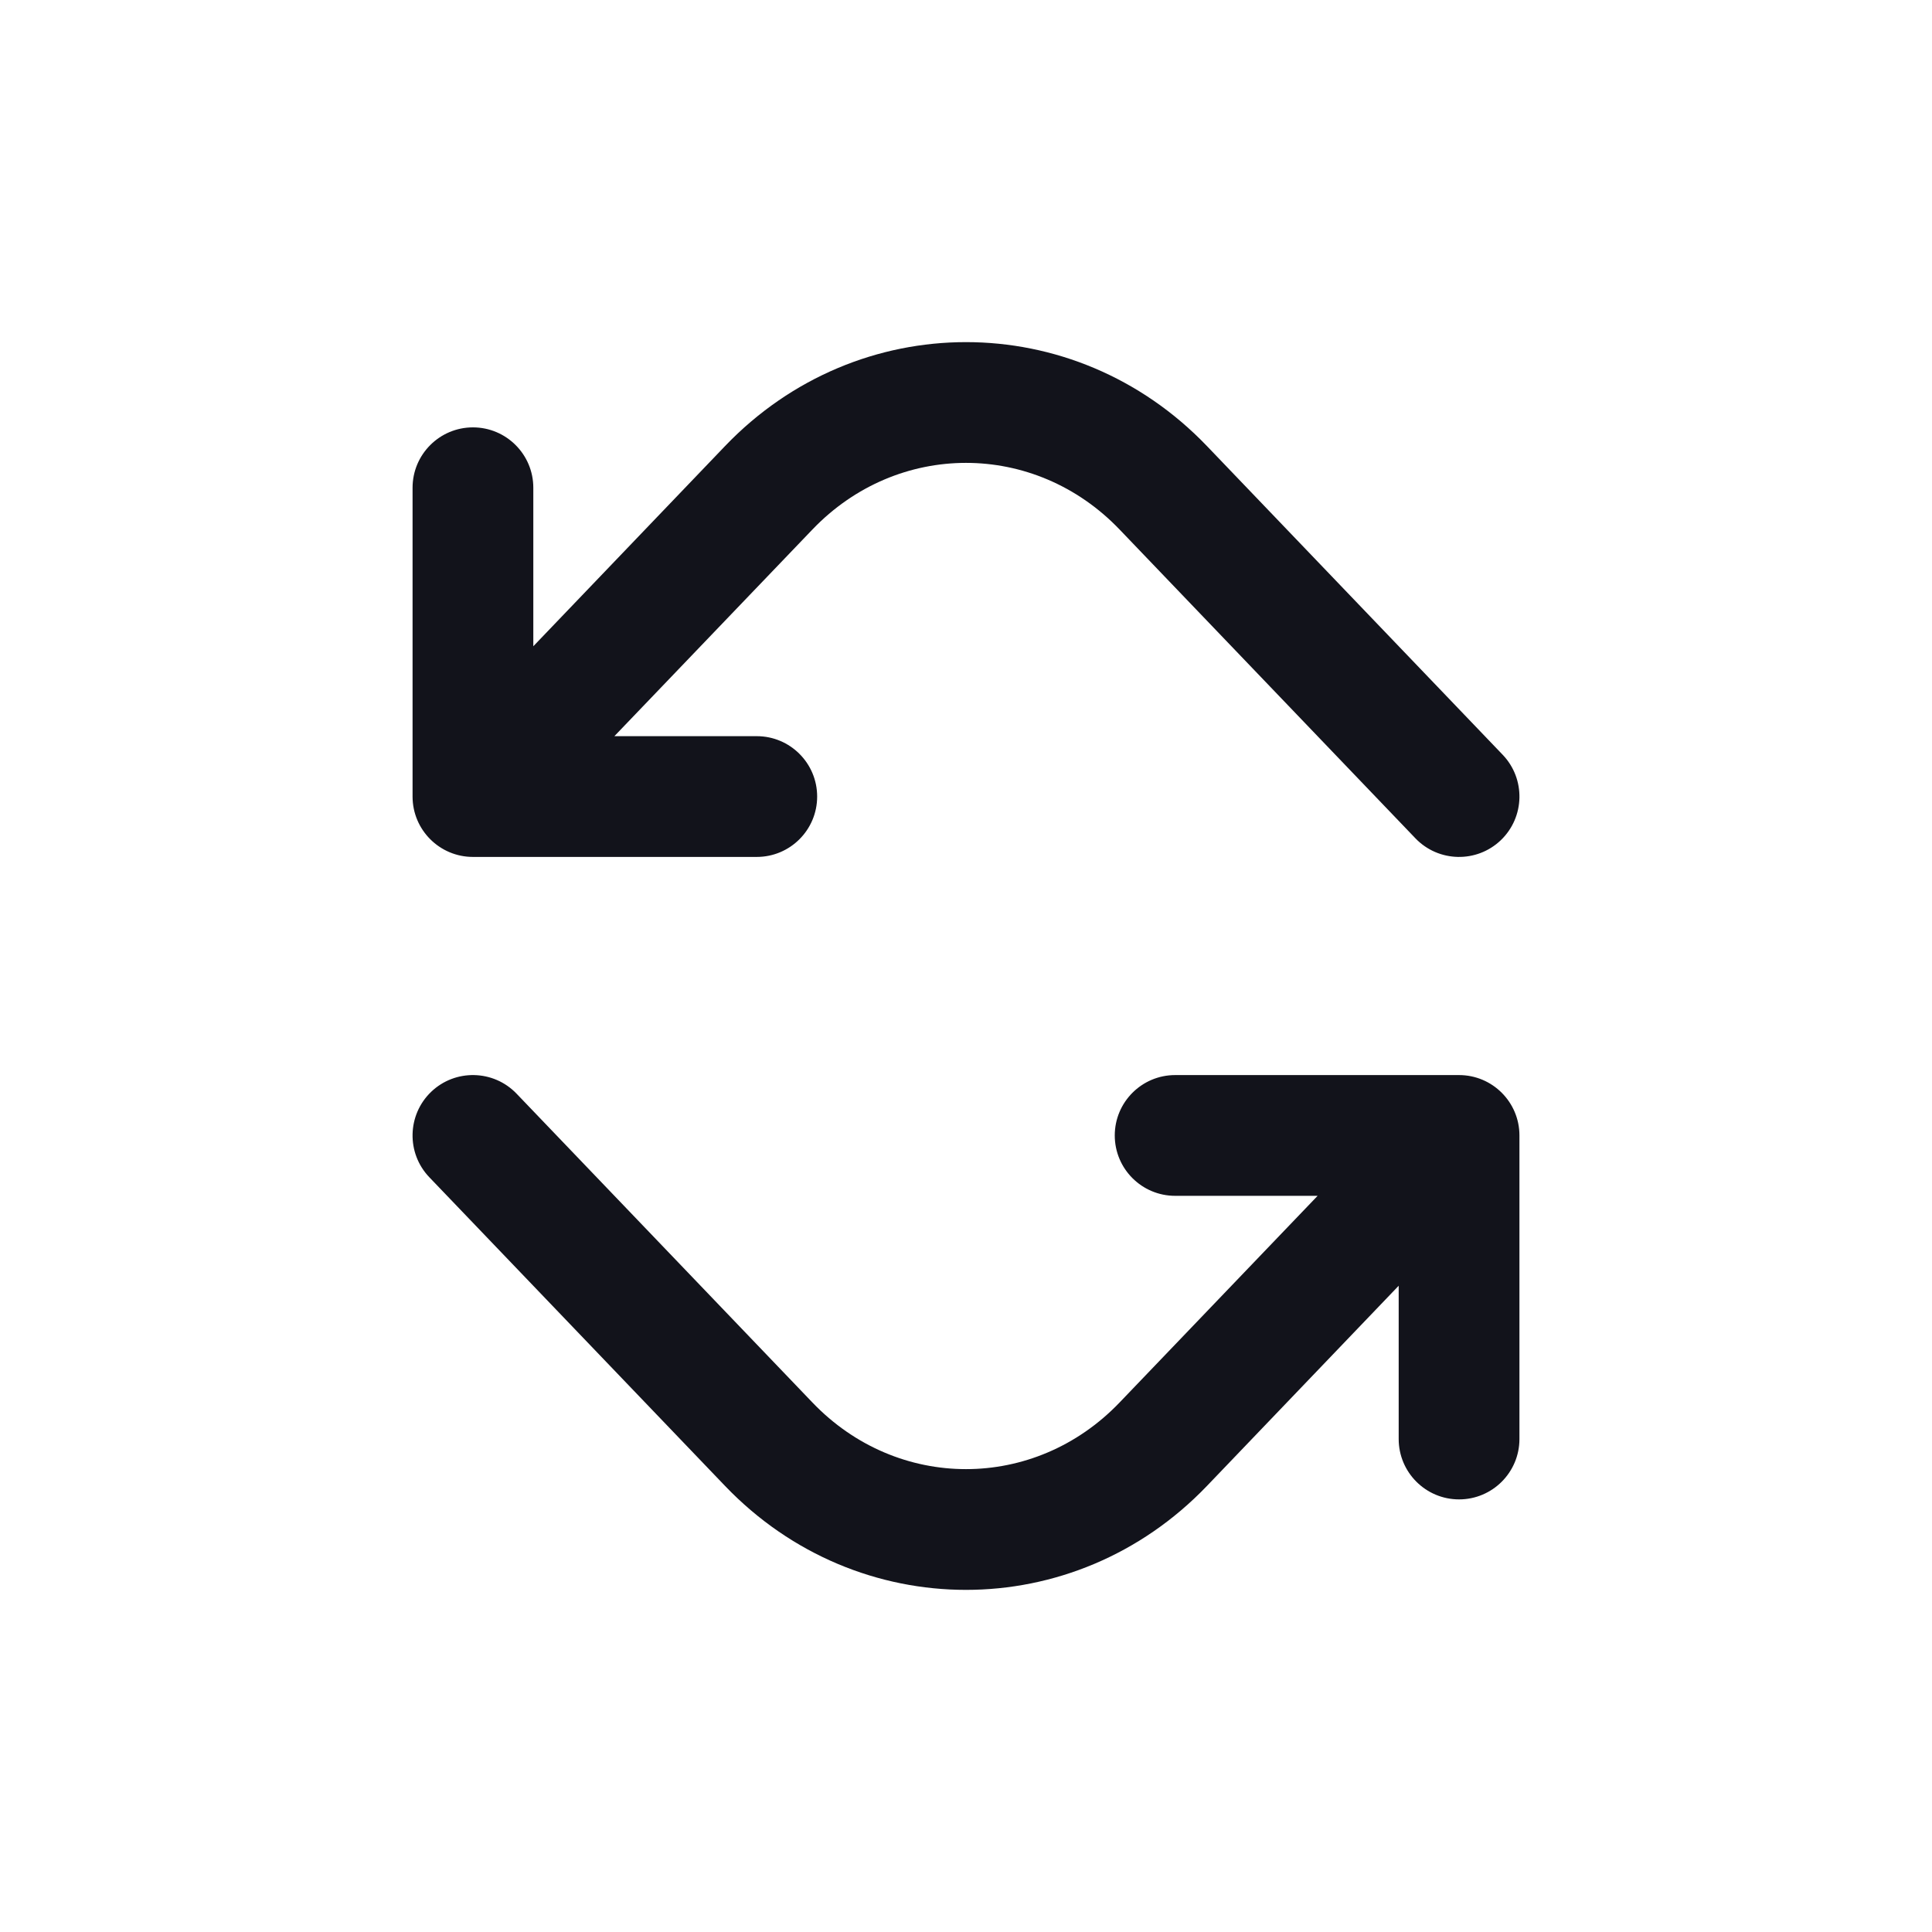 <svg width="24" height="24" viewBox="0 0 24 24" fill="none" xmlns="http://www.w3.org/2000/svg">
<path fill-rule="evenodd" clip-rule="evenodd" d="M9.008 5.54C10.657 3.82 13.343 3.82 14.992 5.54L18.667 9.376C18.953 9.675 18.943 10.15 18.644 10.437C18.345 10.723 17.87 10.713 17.583 10.414L13.908 6.578C12.851 5.474 11.149 5.474 10.092 6.578L7.632 9.145H9.401C9.815 9.145 10.151 9.481 10.151 9.895C10.151 10.309 9.815 10.645 9.401 10.645H5.875C5.461 10.645 5.125 10.309 5.125 9.895V6.059C5.125 5.645 5.461 5.309 5.875 5.309C6.289 5.309 6.625 5.645 6.625 6.059V8.028L9.008 5.54ZM5.356 13.563C5.655 13.277 6.13 13.287 6.417 13.586L10.092 17.422C11.149 18.526 12.851 18.526 13.908 17.422L16.368 14.855H14.598C14.184 14.855 13.848 14.519 13.848 14.105C13.848 13.691 14.184 13.355 14.598 13.355H18.125C18.539 13.355 18.875 13.691 18.875 14.105V17.876C18.875 18.29 18.539 18.626 18.125 18.626C17.711 18.626 17.375 18.29 17.375 17.876V15.972L14.992 18.46C13.343 20.18 10.657 20.18 9.008 18.46L5.333 14.624C5.047 14.325 5.057 13.85 5.356 13.563Z" fill="#12131B"/>
</svg>
